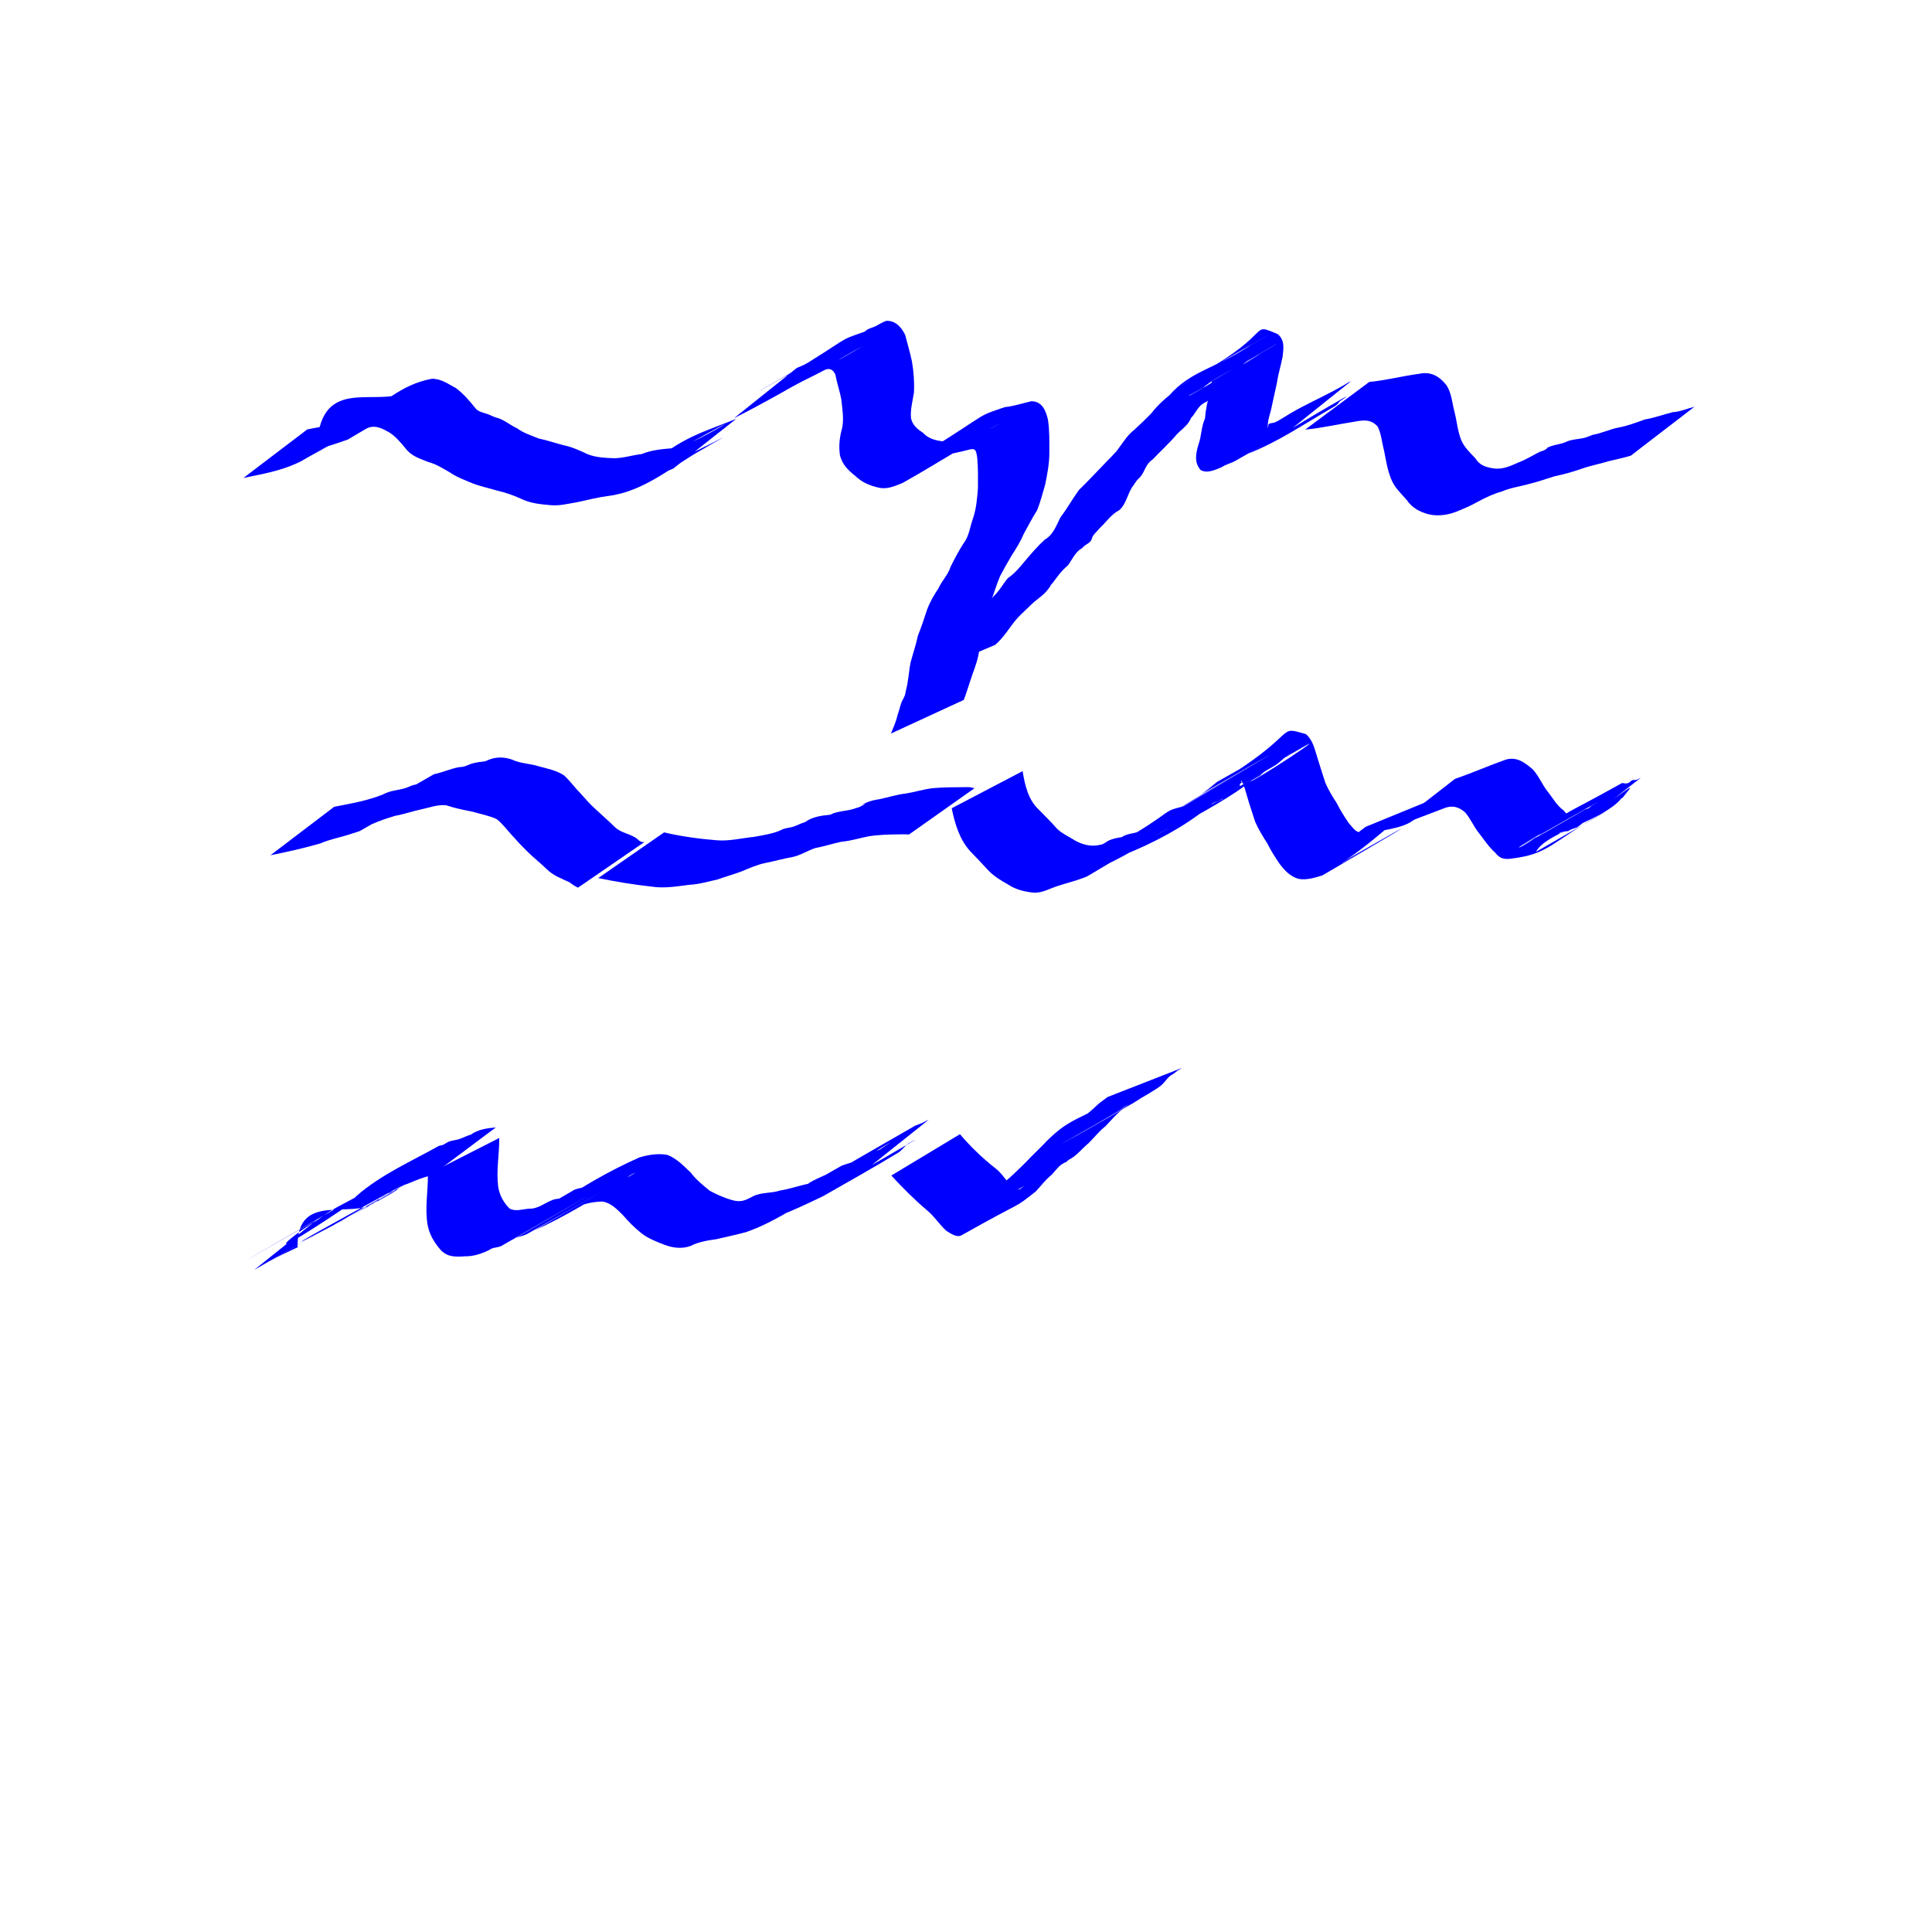 <?xml version="1.0" encoding="UTF-8" standalone="no"?>
<!-- Created with Inkscape (http://www.inkscape.org/) -->

<svg
   xmlns:dc="http://purl.org/dc/elements/1.1/"
   xmlns:cc="http://creativecommons.org/ns#"
   xmlns:rdf="http://www.w3.org/1999/02/22-rdf-syntax-ns#"
   xmlns:svg="http://www.w3.org/2000/svg"
   xmlns="http://www.w3.org/2000/svg"
   version="1.1"
   width="64"
   height="64"
   id="svg2">
  <defs
     id="defs4" />
  <g
     transform="translate(0,-988.362)"
     id="layer1">
    <path
       d="m 10.176,14.226 c 0.396,-0.086 0.812,-0.127 1.196,-0.265 0.042,-0.015 0.426,-0.215 0.475,-0.24 0.071,-0.033 0.279,-0.139 0.212,-0.099 -5.028,2.928 -0.162,0.076 0.485,-0.277 0.724,-0.394 -1.43,0.821 -2.145,1.229 -0.042,0.024 0.083,-0.051 0.124,-0.076 0.263,-2.103 2.148,-0.905 3.072,-1.605 0.789,-0.433 1.267,-0.697 -2.057,1.187 -0.037,0.021 0.065,-0.056 0.102,-0.077 1.106,-0.653 1.638,-1.267 2.669,-1.456 0.307,-0.003 0.542,0.177 0.801,0.313 0.236,0.18 0.437,0.409 0.622,0.641 0.105,0.145 0.257,0.159 0.411,0.213 0.089,0.031 0.172,0.076 0.26,0.109 0.273,0.056 0.477,0.253 0.725,0.364 0.215,0.162 0.474,0.237 0.719,0.34 0.281,0.056 0.547,0.151 0.824,0.222 0.281,0.056 0.543,0.18 0.801,0.3 0.277,0.108 0.577,0.119 0.871,0.131 0.308,-0.004 0.606,-0.103 0.914,-0.139 0.318,-0.133 0.668,-0.164 1.009,-0.192 0.143,-0.067 0.31,-0.07 0.456,-0.124 0.702,-0.257 3.33,-1.872 -1.924,1.113 1.506,-0.89 4.836,-2.758 0.339,-0.197 -0.038,0.022 0.072,-0.05 0.11,-0.071 0.8,-0.457 1.59,-0.931 2.403,-1.364 0.736,-0.392 -1.447,0.827 -2.17,1.24 1.102,-0.976 1.848,-1.138 2.909,-1.571 0,0 -2.088,1.648 -2.088,1.648 l 0,0 c -0.902,0.39 -2.331,0.933 1.661,-1.034 -3.947,2.266 -2.437,1.403 -0.233,0.124 0.037,-0.022 -0.076,0.041 -0.113,0.062 -0.796,0.461 -1.594,0.918 -2.386,1.385 -0.68,0.4 3.018,-1.778 2.049,-1.183 -1.06,0.607 -1.947,1.406 -3.144,1.555 -0.341,0.044 -0.671,0.129 -1.006,0.202 -0.313,0.052 -0.624,0.138 -0.945,0.095 -0.32,-0.026 -0.64,-0.066 -0.931,-0.21 -0.248,-0.115 -0.51,-0.203 -0.776,-0.265 -0.282,-0.085 -0.571,-0.143 -0.845,-0.251 -0.248,-0.109 -0.505,-0.196 -0.729,-0.354 -0.23,-0.129 -0.45,-0.275 -0.71,-0.343 -0.272,-0.11 -0.558,-0.191 -0.745,-0.436 -0.168,-0.201 -0.338,-0.415 -0.564,-0.553 -0.22,-0.119 -0.429,-0.24 -0.684,-0.147 -0.084,0.033 -0.324,0.163 -0.246,0.117 4.592,-2.689 0.917,-0.518 -0.435,0.275 -0.966,0.339 -2.555,0.857 1.484,-1.016 -1.018,0.557 1.403,-0.769 -2.534,1.46 -0.712,0.403 1.416,-0.82 2.123,-1.23 -0.053,0.031 -0.106,0.062 -0.159,0.093 -0.816,0.468 -1.629,0.94 -2.447,1.403 -0.067,0.038 -0.139,0.066 -0.208,0.099 -0.547,0.242 -1.132,0.341 -1.714,0.462 0,0 2.111,-1.605 2.111,-1.605 z"
       transform="translate(0,988.362)"
       id="path2987"
       style="fill:#0000ff;fill-opacity:1;stroke:none" />
    <path
       d="m 26.385,12.193 c 0.085,-0.037 0.172,-0.069 0.255,-0.111 0.09,-0.045 0.175,-0.099 0.264,-0.146 0.088,-0.047 0.352,-0.186 0.266,-0.136 -0.674,0.392 -1.353,0.776 -2.031,1.162 -0.069,0.04 0.136,-0.084 0.206,-0.123 0.819,-0.47 1.64,-0.937 2.46,-1.406 -0.703,0.403 -1.404,0.807 -2.108,1.209 -0.05,0.028 0.097,-0.06 0.146,-0.089 0.807,-0.459 1.602,-0.941 2.424,-1.373 0.732,-0.385 -2.861,1.658 -2.153,1.231 2.174,-1.31 1.542,-1.081 2.535,-1.427 0.097,-0.106 0.239,-0.119 0.358,-0.179 0.125,-0.063 0.217,-0.131 0.354,-0.177 0.307,-0.011 0.502,0.213 0.625,0.469 0.075,0.292 0.162,0.583 0.224,0.879 0.057,0.337 0.083,0.681 0.066,1.023 -0.043,0.286 -0.124,0.562 -0.098,0.853 0.049,0.231 0.208,0.36 0.396,0.484 0.189,0.207 0.433,0.257 0.699,0.29 0.245,-0.049 0.501,-0.154 0.701,-0.307 0.814,-0.439 0.853,-0.461 -2.053,1.188 -0.038,0.021 0.069,-0.053 0.104,-0.078 0.105,-0.077 0.199,-0.161 0.3,-0.243 0.839,-0.571 1.645,-0.967 2.61,-1.518 0.724,-0.413 -2.877,1.683 -2.169,1.243 2.054,-1.277 1.537,-1.093 2.522,-1.425 0.301,-0.03 0.58,-0.127 0.873,-0.194 0.363,-0.004 0.489,0.318 0.556,0.622 0.051,0.348 0.044,0.7 0.044,1.051 0.004,0.366 -0.064,0.731 -0.139,1.088 -0.085,0.291 -0.156,0.583 -0.273,0.862 -0.16,0.248 -0.291,0.51 -0.434,0.767 -0.107,0.255 -0.252,0.486 -0.401,0.717 -0.134,0.225 -0.262,0.452 -0.384,0.684 -0.12,0.282 -0.204,0.578 -0.315,0.863 -0.106,0.286 -0.166,0.586 -0.255,0.877 -0.09,0.299 -0.091,0.612 -0.157,0.916 -0.061,0.286 -0.181,0.553 -0.267,0.832 -0.07,0.206 -0.13,0.413 -0.21,0.615 0,0 -2.413,1.114 -2.413,1.114 l 0,0 c 0.082,-0.199 0.17,-0.391 0.216,-0.603 0.054,-0.141 0.08,-0.285 0.133,-0.426 0.03,-0.081 0.083,-0.153 0.112,-0.235 0.017,-0.047 0.022,-0.098 0.032,-0.147 0.082,-0.305 0.098,-0.613 0.153,-0.924 0.079,-0.303 0.182,-0.594 0.246,-0.901 0.113,-0.288 0.213,-0.578 0.307,-0.871 0.087,-0.241 0.232,-0.491 0.375,-0.702 0.112,-0.255 0.321,-0.447 0.403,-0.718 0.134,-0.264 0.267,-0.526 0.429,-0.774 0.183,-0.234 0.209,-0.53 0.305,-0.804 0.115,-0.322 0.147,-0.687 0.172,-1.026 0.001,-0.334 0.008,-0.67 -0.024,-1.003 -0.04,-0.253 -0.046,-0.341 -0.321,-0.258 -0.282,0.079 -0.578,0.109 -0.847,0.23 -0.843,0.47 -0.155,0.087 2.045,-1.187 -0.642,0.355 -5.421,3.144 -0.231,0.124 0.074,-0.043 -0.308,0.167 -0.211,0.149 -0.169,0.077 -0.257,0.208 -0.412,0.3 -2.111,1.256 -1.589,0.958 -2.488,1.47 -0.265,0.107 -0.513,0.228 -0.808,0.158 -0.292,-0.066 -0.551,-0.177 -0.769,-0.388 -0.233,-0.183 -0.426,-0.377 -0.504,-0.674 -0.047,-0.311 -0.016,-0.608 0.071,-0.911 0.064,-0.31 0.004,-0.636 -0.027,-0.948 -0.052,-0.278 -0.146,-0.544 -0.197,-0.822 -0.082,-0.185 -0.216,-0.236 -0.396,-0.131 -0.235,0.123 -0.471,0.243 -0.709,0.358 -0.85,0.46 -0.161,0.088 2.032,-1.179 -0.816,0.435 -1.589,0.947 -2.406,1.379 -0.726,0.384 1.422,-0.822 2.133,-1.234 0.05,-0.029 -0.101,0.056 -0.151,0.084 -0.811,0.469 -1.621,0.938 -2.432,1.407 4.747,-2.755 0.167,-0.023 -1.426,0.758 0,0 2.071,-1.657 2.071,-1.657 z"
       transform="translate(0,988.362)"
       id="path3012"
       style="fill:#0000ff;fill-opacity:1;stroke:none" />
    <path
       d="m 30.514,22.403 c 0.42,-0.424 0.763,-0.91 1.182,-1.336 0.238,-0.248 0.522,-0.448 0.732,-0.72 0.152,-0.207 0.322,-0.399 0.487,-0.596 0.189,-0.174 0.308,-0.405 0.472,-0.6 0.24,-0.164 0.41,-0.378 0.593,-0.599 0.198,-0.233 0.4,-0.465 0.625,-0.673 0.285,-0.161 0.384,-0.466 0.525,-0.744 0.222,-0.289 0.398,-0.61 0.611,-0.904 0.274,-0.26 0.526,-0.541 0.791,-0.809 0.182,-0.203 0.394,-0.377 0.548,-0.603 0.153,-0.208 0.291,-0.428 0.5,-0.585 0.196,-0.184 0.391,-0.367 0.577,-0.562 0.167,-0.224 0.37,-0.405 0.583,-0.581 0.688,-0.784 1.464,-0.872 2.573,-1.581 0.702,-0.449 -2.886,1.665 -2.167,1.245 0.795,-0.463 1.595,-0.919 2.393,-1.377 0.724,-0.416 -1.446,0.832 -2.169,1.249 0.865,-0.613 -0.104,0.068 2.501,-1.452 0.72,-0.42 -1.445,0.832 -2.169,1.245 -0.038,0.022 0.072,-0.05 0.111,-0.071 2.421,-1.355 1.552,-1.683 2.511,-1.282 0.244,0.203 0.194,0.47 0.164,0.75 -0.057,0.294 -0.147,0.577 -0.19,0.874 -0.064,0.298 -0.133,0.594 -0.195,0.893 -0.041,0.151 -0.092,0.301 -0.104,0.459 -0.003,0.039 -0.004,0.155 0.011,0.118 0.006,-0.016 7.7e-5,-0.034 1.16e-4,-0.051 0.007,-0.021 0.005,-0.048 0.022,-0.063 0.036,-0.034 0.153,-0.036 0.187,-0.05 0.109,-0.043 0.23,-0.123 0.33,-0.185 0.476,-0.216 -0.209,0.089 0.297,-0.117 0.053,-0.022 0.204,-0.102 0.155,-0.074 -0.709,0.409 -1.422,0.812 -2.135,1.215 -0.048,0.027 0.093,-0.059 0.141,-0.087 0.805,-0.464 1.612,-0.925 2.417,-1.388 0.099,-0.056 0.216,-0.052 0.321,-0.087 0.047,-0.016 0.177,-0.089 0.134,-0.064 -3.745,2.144 -2.709,1.595 -1.955,1.089 0.749,-0.7 1.6,-0.969 2.6,-1.543 0.262,-0.15 -0.051,9.79e-4 0.23,-0.128 0,0 -2.077,1.663 -2.077,1.663 l 0,0 c -1.286,0.72 2.925,-1.789 1.709,-1 -0.086,0.104 -0.08,0.115 -0.198,0.184 -1.133,0.657 -1.806,1.136 -2.836,1.551 0.71,-0.412 1.419,-0.825 2.13,-1.236 0.048,-0.028 -0.093,0.06 -0.141,0.087 -0.807,0.466 -1.612,0.934 -2.423,1.392 -0.141,0.079 -0.31,0.112 -0.445,0.205 -0.214,0.09 -0.482,0.221 -0.701,0.096 -0.22,-0.25 -0.16,-0.544 -0.071,-0.846 0.103,-0.275 0.089,-0.586 0.214,-0.857 0.029,-0.296 0.072,-0.591 0.191,-0.867 0.01,-0.116 0.013,-0.241 0.04,-0.355 0.004,-0.017 0.04,-0.056 0.03,-0.043 -0.005,0.007 -0.015,0.01 -0.022,0.014 -0.728,0.535 -0.1,0.071 2.143,-1.225 0.037,-0.022 -0.077,0.039 -0.114,0.061 -0.796,0.46 -1.587,0.93 -2.386,1.385 -0.687,0.391 3.018,-1.774 2.05,-1.189 -0.793,0.466 -1.614,0.886 -2.378,1.397 -0.692,0.462 2.885,-1.663 2.161,-1.252 -0.799,0.455 -1.567,0.969 -2.389,1.381 -0.744,0.373 1.437,-0.842 2.155,-1.264 0.036,-0.021 -0.076,0.036 -0.109,0.061 -0.034,0.025 -0.062,0.058 -0.093,0.086 -0.094,0.136 -0.166,0.178 -0.298,0.268 -0.133,0.092 -0.08,0.084 -0.189,0.206 -0.031,0.035 -0.069,0.065 -0.104,0.097 -0.054,0.076 -0.217,0.292 -0.279,0.352 -0.093,0.088 -0.233,0.11 -0.275,0.256 -0.232,0.21 0.045,-0.025 -0.206,0.14 -0.137,0.09 -0.225,0.26 -0.318,0.389 -0.188,0.218 0.023,-0.042 -0.148,0.223 -0.101,0.157 -0.272,0.266 -0.396,0.402 -0.242,0.291 -0.529,0.545 -0.788,0.82 -0.261,0.185 -0.234,0.349 -0.412,0.58 -0.035,0.045 -0.083,0.077 -0.119,0.121 -0.038,0.047 -0.068,0.1 -0.103,0.15 -0.206,0.255 -0.233,0.617 -0.479,0.838 -0.274,0.138 -0.435,0.4 -0.658,0.603 -0.065,0.087 -0.153,0.156 -0.213,0.246 -0.031,0.046 -0.035,0.106 -0.064,0.153 -0.073,0.118 -0.211,0.137 -0.289,0.249 -0.236,0.128 -0.327,0.371 -0.48,0.579 -0.196,0.158 -0.351,0.372 -0.498,0.574 -0.275,0.305 0.106,-0.129 -0.174,0.236 -0.153,0.2 -0.391,0.331 -0.565,0.511 -0.127,0.129 -0.265,0.247 -0.391,0.378 -0.285,0.296 -0.466,0.676 -0.79,0.938 0,0 -2.442,1.034 -2.442,1.034 z"
       transform="translate(0,988.362)"
       id="path3035"
       style="fill:#0000ff;fill-opacity:1;stroke:none" />
    <path
       d="m 45.364,12.652 c 0.55,-0.054 1.087,-0.194 1.636,-0.268 0.4,-0.085 0.676,0.074 0.917,0.377 0.171,0.265 0.186,0.585 0.265,0.882 0.078,0.305 0.102,0.62 0.215,0.915 0.095,0.246 0.296,0.433 0.475,0.623 0.147,0.241 0.362,0.301 0.625,0.338 0.284,0.037 0.545,-0.084 0.796,-0.196 0.252,-0.094 0.481,-0.238 0.721,-0.36 0.044,-0.015 0.091,-0.024 0.132,-0.045 0.186,-0.094 0.022,-0.064 0.225,-0.136 0.16,-0.057 0.319,-0.066 0.478,-0.132 0.2,-0.102 0.43,-0.094 0.641,-0.147 0.095,-0.024 0.184,-0.069 0.277,-0.1 0.292,-0.049 0.548,-0.182 0.839,-0.238 0.302,-0.055 0.593,-0.165 0.882,-0.27 0.317,-0.052 0.612,-0.164 0.922,-0.241 0.253,-0.014 0.478,-0.12 0.721,-0.18 0,0 -2.108,1.62 -2.108,1.62 l 0,0 c -0.238,0.073 -0.478,0.121 -0.72,0.18 -0.301,0.094 -0.612,0.147 -0.909,0.254 -0.294,0.103 -0.596,0.186 -0.9,0.25 -0.277,0.085 -0.548,0.183 -0.83,0.25 -0.302,0.088 -0.619,0.125 -0.911,0.252 -0.288,0.08 -0.55,0.206 -0.812,0.348 -0.236,0.132 -0.486,0.24 -0.738,0.337 -0.286,0.104 -0.589,0.14 -0.888,0.069 -0.296,-0.081 -0.543,-0.215 -0.718,-0.476 -0.194,-0.22 -0.42,-0.425 -0.52,-0.708 -0.123,-0.304 -0.167,-0.622 -0.232,-0.941 -0.071,-0.261 -0.086,-0.539 -0.21,-0.781 -0.212,-0.237 -0.451,-0.219 -0.754,-0.161 -0.549,0.085 -1.092,0.211 -1.646,0.265 0,0 2.128,-1.583 2.128,-1.583 z"
       transform="translate(0,988.362)"
       id="path3056"
       style="fill:#0000ff;fill-opacity:1;stroke:none" />
    <path
       d="m 11.069,26.726 c 0.548,-0.106 1.112,-0.202 1.631,-0.414 0.216,-0.122 0.466,-0.131 0.698,-0.196 0.094,-0.026 0.182,-0.073 0.274,-0.105 0.048,-0.012 0.098,-0.018 0.143,-0.037 0.082,-0.034 0.313,-0.169 0.236,-0.124 -0.686,0.396 -2.752,1.566 -2.067,1.17 0.797,-0.46 1.597,-0.917 2.395,-1.375 0.286,-0.056 0.541,-0.181 0.829,-0.232 0.052,-0.006 0.106,-0.006 0.157,-0.019 0.091,-0.023 0.174,-0.072 0.264,-0.098 0.148,-0.043 0.299,-0.062 0.451,-0.08 0.292,-0.146 0.579,-0.16 0.885,-0.052 0.279,0.134 0.594,0.126 0.882,0.221 0.289,0.079 0.576,0.131 0.831,0.296 0.201,0.177 0.351,0.399 0.539,0.587 0.167,0.185 0.331,0.378 0.518,0.543 0.216,0.199 0.431,0.388 0.642,0.595 0.215,0.202 0.533,0.212 0.748,0.398 0.074,0.076 0.121,0.096 0.22,0.091 0,0 -2.198,1.51 -2.198,1.51 l 0,0 c -0.098,-0.047 -0.187,-0.101 -0.27,-0.172 -0.266,-0.127 -0.551,-0.226 -0.764,-0.439 -0.207,-0.207 -0.439,-0.377 -0.643,-0.586 -0.182,-0.178 -0.357,-0.364 -0.526,-0.556 -0.162,-0.176 -0.304,-0.375 -0.497,-0.521 -0.253,-0.115 -0.527,-0.163 -0.792,-0.242 -0.296,-0.058 -0.591,-0.118 -0.878,-0.214 -0.29,-0.026 -0.542,0.077 -0.822,0.136 -0.29,0.06 -0.568,0.163 -0.861,0.213 -0.268,0.08 -0.537,0.168 -0.791,0.285 0.72,-0.418 1.44,-0.837 2.161,-1.254 0.037,-0.021 -0.072,0.046 -0.109,0.068 -0.796,0.461 -1.59,0.924 -2.389,1.38 -0.123,0.07 -0.264,0.088 -0.394,0.14 -0.319,0.102 -0.653,0.161 -0.962,0.297 -0.544,0.158 -1.097,0.28 -1.652,0.392 0,0 2.111,-1.605 2.111,-1.605 z"
       transform="translate(0,988.362)"
       id="path3077"
       style="fill:#0000ff;fill-opacity:1;stroke:none" />
    <path
       d="m 21.996,27.573 c 0.578,0.137 1.167,0.215 1.758,0.263 0.406,0.031 0.808,-0.07 1.211,-0.112 0.279,-0.051 0.649,-0.104 0.905,-0.225 0.127,-0.077 0.281,-0.071 0.417,-0.117 0.132,-0.044 0.249,-0.112 0.386,-0.151 0.241,-0.177 0.535,-0.213 0.824,-0.241 0.268,-0.14 0.582,-0.111 0.856,-0.22 0.045,-0.015 0.093,-0.023 0.135,-0.045 0.483,-0.246 -0.277,0.086 0.221,-0.141 0.134,-0.061 0.276,-0.085 0.42,-0.109 0.297,-0.062 0.572,-0.154 0.879,-0.189 0.3,-0.047 0.587,-0.142 0.894,-0.177 0.343,-0.031 0.688,-0.031 1.033,-0.033 0.236,-2.86e-4 0.12,-0.012 0.347,0.035 0,0 -2.17,1.533 -2.17,1.533 l 0,0 c -0.204,-0.01 -0.097,-0.007 -0.323,-0.005 -0.338,0.005 -0.678,0.011 -1.013,0.065 -0.299,0.057 -0.589,0.153 -0.893,0.178 -0.292,0.058 -0.573,0.157 -0.867,0.208 -0.265,0.086 -0.496,0.245 -0.771,0.302 -0.295,0.051 -0.581,0.134 -0.875,0.192 -0.282,0.056 -0.534,0.17 -0.798,0.279 -0.264,0.101 -0.535,0.174 -0.801,0.27 -0.31,0.068 -0.615,0.162 -0.934,0.177 -0.41,0.051 -0.822,0.124 -1.236,0.062 -0.599,-0.065 -1.193,-0.163 -1.783,-0.285 0,0 2.179,-1.511 2.179,-1.511 z"
       transform="translate(0,988.362)"
       id="path3098"
       style="fill:#0000ff;fill-opacity:1;stroke:none" />
    <path
       d="m 33.875,25.541 c 0.073,0.452 0.18,0.94 0.523,1.266 0.206,0.212 0.42,0.417 0.613,0.641 0.177,0.175 0.409,0.268 0.612,0.402 0.232,0.128 0.51,0.2 0.771,0.145 0.044,-0.01 0.09,-0.013 0.131,-0.03 0.078,-0.033 0.141,-0.094 0.218,-0.128 0.134,-0.058 0.275,-0.083 0.418,-0.107 0.163,-0.114 0.365,-0.114 0.545,-0.173 0.087,-0.028 0.166,-0.078 0.252,-0.111 -0.089,0.021 0.29,-0.191 0.215,-0.147 -0.723,0.418 -1.443,0.841 -2.169,1.253 -0.076,0.043 0.133,-0.116 0.209,-0.159 0.801,-0.456 1.608,-0.903 2.412,-1.354 0.799,-0.444 1.807,-1.008 -1.938,1.118 -0.038,0.021 0.071,-0.05 0.109,-0.072 2.41,-1.389 1.507,-1.144 2.538,-1.408 0.813,-0.423 1.795,-0.996 -1.935,1.118 -0.038,0.021 0.073,-0.047 0.11,-0.07 0.152,-0.094 0.062,-0.029 0.204,-0.145 0.845,-0.638 0.029,-0.029 2.518,-1.435 0.077,-0.043 0.31,-0.169 0.234,-0.125 -2.426,1.407 -2.857,1.694 -2.063,1.171 6.317,-3.618 0.304,-0.172 0.229,-0.128 -0.038,0.022 0.074,-0.048 0.111,-0.07 0.072,-0.044 0.137,-0.098 0.21,-0.14 0.793,-0.467 1.592,-0.925 2.388,-1.387 -7.192,4.137 5.649,-3.306 -1.632,0.892 0.224,-0.129 0.415,-0.299 0.614,-0.46 0.803,-0.453 1.607,-0.905 2.408,-1.36 0.077,-0.044 0.31,-0.169 0.234,-0.125 -0.721,0.418 -2.875,1.691 -2.171,1.243 2.24,-1.429 1.496,-1.617 2.466,-1.338 0.238,0.203 0.288,0.497 0.38,0.777 0.085,0.283 0.177,0.563 0.268,0.845 0.103,0.229 0.231,0.448 0.37,0.657 0.116,0.234 0.254,0.451 0.401,0.666 0.166,0.182 0.232,0.347 0.504,0.31 0.242,-0.026 0.5,-0.094 0.707,-0.228 -0.726,0.414 -1.448,0.835 -2.177,1.243 -0.076,0.042 0.129,-0.118 0.204,-0.161 0.797,-0.463 1.599,-0.917 2.4,-1.373 0.724,-0.412 -2.885,1.664 -2.168,1.241 0.793,-0.467 1.597,-0.916 2.395,-1.375 -3.377,2.966 -2.437,1.377 -1.644,0.739 0.106,-0.099 0.227,-0.182 0.342,-0.27 0,0 2.46,-1.008 2.46,-1.008 l 0,0 c -0.101,0.111 -0.204,0.206 -0.338,0.276 -0.273,0.262 0.074,-0.057 -0.221,0.17 -0.14,0.107 -0.077,0.089 -0.194,0.225 -0.634,0.737 -2.664,0.187 -2.479,1.536 5.623,-3.25 -0.066,0.041 -0.233,0.125 -0.743,0.374 1.439,-0.835 2.158,-1.255 0.073,-0.043 -0.138,0.099 -0.211,0.142 -0.789,0.472 -1.585,0.933 -2.377,1.399 -0.262,0.078 -0.518,0.165 -0.797,0.113 -0.275,-0.083 -0.454,-0.277 -0.624,-0.502 -0.149,-0.216 -0.286,-0.437 -0.404,-0.671 -0.149,-0.232 -0.293,-0.469 -0.404,-0.721 -0.086,-0.281 -0.186,-0.556 -0.265,-0.839 -0.016,-0.045 -0.14,-0.53 -0.197,-0.511 -0.014,0.005 0.003,0.03 0.004,0.045 -0.515,0.646 2.87,-1.635 2.152,-1.226 -0.799,0.456 -1.59,0.925 -2.387,1.385 -0.077,0.044 -0.317,0.161 -0.24,0.116 0.717,-0.422 1.439,-0.834 2.159,-1.252 -0.241,0.107 -0.387,0.327 -0.618,0.45 -5.604,3.282 -0.904,0.528 -0.222,0.133 0.036,-0.021 -0.073,0.043 -0.106,0.07 -0.245,0.2 0.061,-0.001 -0.207,0.155 -0.794,0.463 -1.587,0.929 -2.381,1.393 0.724,-0.423 2.947,-1.826 1.957,-1.097 -1.283,0.944 -4.997,2.746 -0.343,0.19 -0.884,0.528 -0.423,0.253 -2.498,1.45 -0.077,0.045 -0.319,0.159 -0.242,0.114 2.058,-1.21 2.929,-1.585 2.042,-1.197 -0.425,0.298 0.227,-0.17 -0.195,0.17 -0.812,0.652 -1.779,1.157 -2.752,1.55 -0.866,0.428 -0.187,0.096 2.038,-1.193 0.037,-0.022 -0.073,0.045 -0.111,0.066 -0.768,0.446 -1.714,1.099 -2.629,1.499 0.72,-0.416 1.443,-0.828 2.16,-1.248 0.073,-0.043 -0.149,0.081 -0.222,0.125 -0.788,0.473 -1.579,0.941 -2.369,1.411 -0.136,0.081 -0.091,0.056 -0.24,0.113 -0.267,0.098 -0.546,0.167 -0.816,0.256 -0.267,0.082 -0.511,0.236 -0.799,0.225 -0.306,-0.029 -0.602,-0.101 -0.862,-0.274 -0.235,-0.131 -0.467,-0.273 -0.654,-0.47 -0.196,-0.216 -0.398,-0.426 -0.6,-0.635 -0.354,-0.396 -0.501,-0.905 -0.608,-1.417 0,0 2.35,-1.23 2.35,-1.23 z"
       transform="translate(0,988.362)"
       id="path3119"
       style="fill:#0000ff;fill-opacity:1;stroke:none" />
    <path
       d="m 48.203,25.801 c 0.568,-0.197 1.118,-0.44 1.685,-0.64 0.375,-0.1 0.622,0.103 0.89,0.328 0.198,0.221 0.297,0.478 0.477,0.716 0.178,0.216 0.309,0.476 0.541,0.64 0.138,0.173 0.092,0.089 0.223,0.037 0.055,-0.022 0.151,-0.032 0.205,-0.04 0.138,-0.024 0.282,0.002 0.408,-0.074 0.036,-0.022 0.132,-0.106 0.095,-0.086 -0.727,0.407 -2.897,1.648 -2.168,1.245 0.806,-0.445 1.598,-0.914 2.397,-1.372 -4.098,2.221 -2.38,1.54 -1.664,0.86 0.772,-0.653 0.363,-0.316 2.431,-1.471 0.046,-0.026 0.172,0.077 0.311,-0.078 0.239,-0.12 -0.078,0.022 0.185,-0.037 0.048,-0.011 0.087,-0.05 0.134,-0.064 0,0 -2.104,1.64 -2.104,1.64 l 0,0 c -0.104,0.042 -0.206,0.056 -0.299,0.126 -0.066,0.008 -0.192,0.012 -0.253,0.041 -0.021,0.01 -0.068,0.062 -0.048,0.05 2.196,-1.288 2.728,-1.973 2.109,-1.205 -0.309,0.231 0.111,-0.095 -0.186,0.176 -0.741,0.675 -2.356,0.998 -2.692,1.626 0.72,-0.417 2.889,-1.654 2.161,-1.25 -1.616,0.9 -1.716,1.321 -2.947,1.469 -0.229,0.038 -0.402,0.019 -0.553,-0.181 -0.227,-0.202 -0.389,-0.457 -0.576,-0.695 -0.164,-0.216 -0.263,-0.465 -0.444,-0.664 -0.233,-0.188 -0.434,-0.231 -0.72,-0.109 -0.563,0.217 -1.127,0.43 -1.694,0.637 0,0 2.093,-1.626 2.093,-1.626 z"
       transform="translate(0,988.362)"
       id="path3140"
       style="fill:#0000ff;fill-opacity:1;stroke:none" />
    <path
       d="m 10.492,40.408 c -5.314,3.055 0.323,-0.196 0.487,-0.29 0.287,-0.163 0.238,-0.105 0.529,-0.242 0.142,-0.067 0.278,-0.144 0.42,-0.211 -3.697,2.51 -2.354,1.307 -1.495,0.804 0.851,-0.598 0.304,-0.218 2.508,-1.446 0.728,-0.406 -2.878,1.683 -2.17,1.242 0.781,-0.486 1.589,-0.927 2.39,-1.379 0.43,-0.243 -0.148,0.156 0.235,-0.119 0.861,-0.359 1.647,-0.859 -1.915,1.128 -0.043,0.024 0.079,-0.058 0.118,-0.088 0.128,-0.099 0.098,-0.077 0.215,-0.192 0.79,-0.698 1.875,-1.178 2.723,-1.655 0.187,-0.048 0.101,-0.012 0.261,-0.105 0.124,-0.081 0.278,-0.076 0.413,-0.121 0.133,-0.044 0.25,-0.111 0.388,-0.149 0.243,-0.175 0.537,-0.211 0.826,-0.238 0,0 -2.127,1.592 -2.127,1.592 l 0,0 c -0.283,0.055 -0.536,0.168 -0.8,0.276 -0.261,0.099 -0.531,0.169 -0.78,0.298 -0.086,0.033 -0.332,0.162 -0.252,0.115 3.789,-2.227 2.578,-1.572 1.809,-1.021 -0.112,0.096 -0.194,0.231 -0.322,0.307 -0.882,0.525 -1.736,1.04 -2.625,1.527 -0.081,0.035 -0.313,0.162 -0.237,0.117 0.72,-0.418 2.894,-1.651 2.163,-1.252 -8.057,4.401 1.566,-0.67 -0.344,0.188 -0.216,0.179 0.013,0.004 -0.231,0.145 -0.198,0.114 -0.042,0.049 -0.235,0.19 -0.802,0.587 -2.626,-0.383 -2.585,1.488 -0.221,0.109 -0.448,0.208 -0.668,0.32 -0.088,0.045 -0.346,0.191 -0.261,0.141 0.832,-0.486 5.166,-2.98 -0.508,0.288 0,0 2.071,-1.657 2.071,-1.657 z"
       transform="translate(0,988.362)"
       id="path3161"
       style="fill:#0000ff;fill-opacity:1;stroke:none" />
    <path
       d="m 16.539,37.697 c 0.003,0.537 -0.103,1.068 -0.037,1.604 0.04,0.283 0.176,0.532 0.377,0.732 0.186,0.11 0.436,0.023 0.645,0.006 0.296,0.012 0.513,-0.188 0.774,-0.286 0.092,-0.044 0.197,-0.033 0.293,-0.062 0.044,-0.013 0.164,-0.081 0.124,-0.059 -0.724,0.413 -1.451,0.822 -2.178,1.23 -0.037,0.021 0.072,-0.047 0.109,-0.068 0.795,-0.463 1.592,-0.924 2.388,-1.385 0.045,-0.014 0.089,-0.03 0.135,-0.041 0.301,-0.075 0.002,0.027 0.266,-0.091 0.042,-0.019 0.169,-0.073 0.129,-0.05 -0.721,0.417 -2.865,1.7 -2.175,1.233 0.762,-0.515 1.593,-0.919 2.39,-1.379 0.043,-0.016 0.085,-0.035 0.128,-0.048 0.315,-0.098 -0.021,0.037 0.255,-0.102 0.04,-0.02 0.164,-0.076 0.125,-0.053 -2.576,1.491 -2.859,1.672 -2.063,1.169 0.919,-0.665 1.921,-1.245 2.956,-1.705 0.298,-0.09 0.62,-0.141 0.928,-0.085 0.315,0.123 0.537,0.362 0.776,0.589 0.177,0.236 0.401,0.412 0.624,0.597 0.224,0.123 0.468,0.229 0.715,0.304 0.328,0.098 0.462,0.017 0.741,-0.127 0.276,-0.131 0.592,-0.086 0.874,-0.182 0.336,-0.053 0.654,-0.17 0.987,-0.234 -0.271,0.073 0.737,-0.399 0.503,-0.262 -0.695,0.407 -1.4,0.797 -2.101,1.192 -0.064,0.036 0.125,-0.08 0.189,-0.116 0.821,-0.47 1.644,-0.935 2.466,-1.403 0.209,-0.081 0.446,-0.13 0.648,-0.226 0.066,-0.031 0.119,-0.084 0.182,-0.121 0.188,-0.11 0.229,-0.114 0.437,-0.191 0.89,-0.589 0.011,-0.002 -1.862,1.056 -0.063,0.036 0.12,-0.081 0.178,-0.125 0.159,-0.122 0.197,-0.184 0.373,-0.287 0.821,-0.483 1.65,-0.953 2.475,-1.43 0.317,-0.124 0.165,-0.055 0.458,-0.204 0,0 -2.068,1.65 -2.068,1.65 l 0,0 c -0.296,0.138 -0.148,0.065 -0.447,0.218 0.683,-0.396 1.369,-0.788 2.05,-1.188 0.067,-0.04 -0.142,0.066 -0.208,0.108 -0.129,0.082 -0.21,0.227 -0.341,0.307 -0.811,0.493 -1.639,0.956 -2.463,1.427 -0.071,0.041 -0.147,0.072 -0.221,0.108 -0.415,0.197 -0.828,0.392 -1.259,0.555 0.691,-0.401 1.383,-0.802 2.073,-1.204 0.063,-0.037 -0.127,0.071 -0.19,0.108 -0.796,0.458 -1.94,1.284 -2.982,1.639 -0.328,0.091 -0.661,0.157 -0.992,0.237 -0.292,0.04 -0.582,0.085 -0.847,0.222 -0.286,0.103 -0.574,0.068 -0.857,-0.035 C 21.754,41.133 21.48,41.034 21.254,40.857 21.02,40.673 20.816,40.464 20.622,40.238 20.428,40.05 20.227,39.836 19.945,39.802 c -0.292,0.012 -0.584,0.059 -0.845,0.199 -0.842,0.439 -1.462,0.847 1.918,-1.135 0.065,-0.038 -0.116,0.033 -0.221,0.124 -0.034,0.029 -0.061,0.065 -0.092,0.097 -0.986,0.585 -1.953,1.2 -2.995,1.669 4.284,-2.474 1.422,-0.814 -0.238,0.115 -0.16,0.089 -0.36,0.093 -0.508,0.211 5.707,-3.321 -0.281,0.152 -0.346,0.187 -0.12,0.066 -0.293,0.044 -0.406,0.135 -0.263,0.132 -0.529,0.218 -0.828,0.214 -0.294,0.02 -0.557,0.026 -0.779,-0.203 -0.222,-0.253 -0.395,-0.541 -0.447,-0.879 -0.083,-0.548 0.023,-1.085 0.017,-1.635 0,0 2.363,-1.204 2.363,-1.204 z"
       transform="translate(0,988.362)"
       id="path3182"
       style="fill:#0000ff;fill-opacity:1;stroke:none" />
    <path
       d="m 31.8,37.573 c 0.352,0.411 0.739,0.787 1.165,1.121 0.253,0.185 0.387,0.489 0.642,0.666 0.124,0.067 0.164,0.052 0.259,-0.029 0.025,-0.021 0.11,-0.074 0.081,-0.057 -2.171,1.224 -2.874,1.762 -2.107,1.182 0.193,-0.155 0.367,-0.337 0.532,-0.522 0.186,-0.177 0.344,-0.382 0.558,-0.526 0.236,-0.161 0.461,-0.331 0.665,-0.532 0.19,-0.182 0.382,-0.363 0.561,-0.557 0.178,-0.179 0.363,-0.352 0.535,-0.538 0.786,-0.771 1.005,-0.643 2.629,-1.58 0.703,-0.406 -2.81,1.626 -2.116,1.205 0.085,-0.052 5.884,-3.378 0.363,-0.21 0.323,-0.165 0.582,-0.404 0.843,-0.648 0.187,-0.139 0.094,-0.07 0.28,-0.208 0,0 2.473,-0.967 2.473,-0.967 l 0,0 c -0.197,0.117 -0.102,0.052 -0.286,0.196 -0.226,0.126 -0.21,0.193 -0.378,0.354 -0.13,0.124 -0.312,0.215 -0.461,0.314 -0.814,0.474 -1.632,0.943 -2.443,1.421 -0.692,0.408 2.788,-1.595 2.083,-1.209 -1.537,0.841 -4.651,2.726 -0.32,0.158 0.075,-0.045 -0.32,0.147 -0.204,0.165 -0.199,0.155 -0.359,0.358 -0.536,0.537 -0.208,0.163 -0.373,0.378 -0.56,0.563 -0.223,0.179 -0.393,0.422 -0.657,0.549 -0.219,0.19 0.027,-0.008 -0.213,0.139 -0.142,0.087 -0.24,0.246 -0.356,0.361 -0.196,0.157 -0.351,0.364 -0.52,0.547 -0.801,0.63 -0.255,0.208 -2.461,1.453 -0.159,0.09 -0.375,-0.071 -0.499,-0.146 -0.232,-0.206 -0.393,-0.477 -0.634,-0.674 -0.425,-0.359 -0.814,-0.752 -1.192,-1.16 0,0 2.272,-1.368 2.272,-1.368 z"
       transform="translate(0,988.362)"
       id="path3203"
       style="fill:#0000ff;fill-opacity:1;stroke:none" />
  </g>
</svg>
